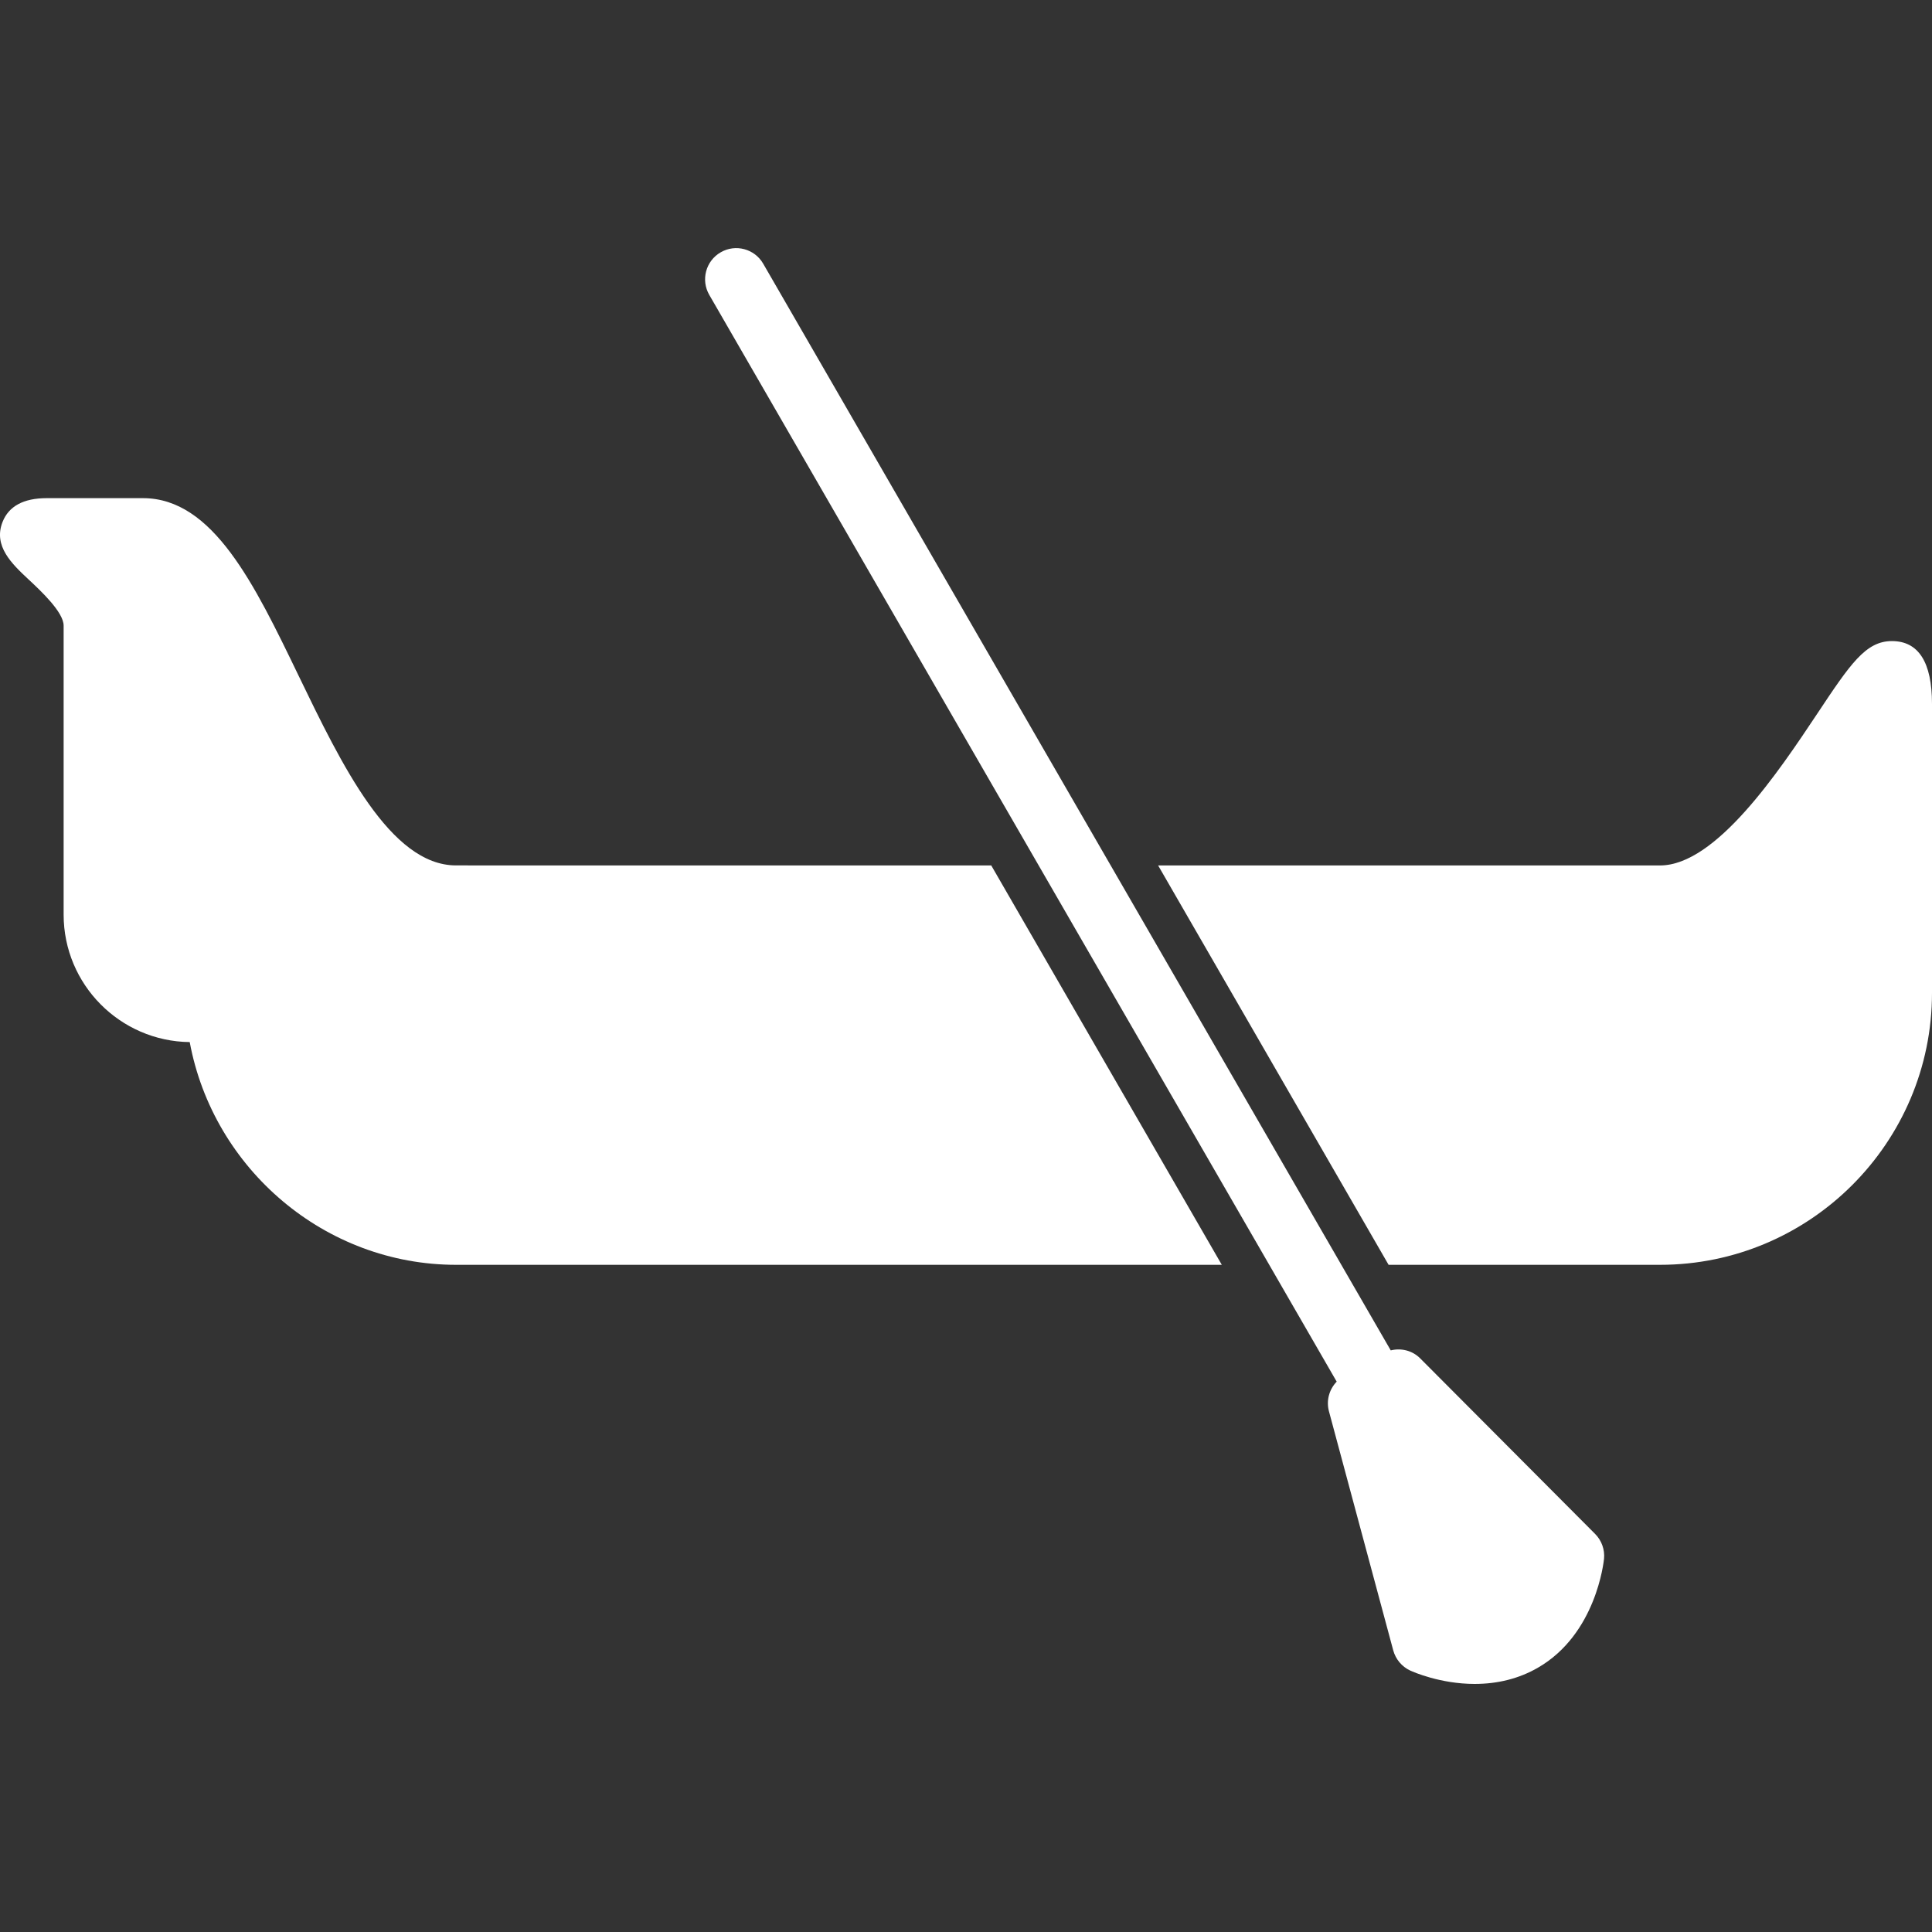 <?xml version="1.0" encoding="iso-8859-1"?>
<!-- Generator: Adobe Illustrator 16.0.0, SVG Export Plug-In . SVG Version: 6.00 Build 0)  -->
<!DOCTYPE svg PUBLIC "-//W3C//DTD SVG 1.1//EN" "http://www.w3.org/Graphics/SVG/1.1/DTD/svg11.dtd">
<svg xmlns="http://www.w3.org/2000/svg" xmlns:xlink="http://www.w3.org/1999/xlink" version="1.1" id="Capa_1" x="0px" y="0px" width="512px" height="512px" viewBox="0 0 45 45" style="enable-background:new 0 0 45 45;" xml:space="preserve">
<rect x="0" y="0" width="45" height="45" fill="#333333" stroke="none"/>
<g>
	<g>
		<g>
			<path d="M10.622,20.157c-1.533,0-2.67-2.354-3.672-4.429c-1.024-2.122-1.991-4.125-3.62-4.125H1.087     c-0.537,0-0.883,0.187-1.027,0.553c-0.223,0.563,0.218,0.978,0.607,1.342c0.285,0.266,0.815,0.761,0.815,1.074v6.732     c0,1.625,1.314,2.95,2.937,2.968c0.548,2.958,3.153,5.188,6.203,5.188h17.836l-5.37-9.302L10.622,20.157L10.622,20.157z" fill="#FFFFFF"/>
			<path d="M44.066,14.932c-0.612,0-0.97,0.534-1.748,1.705c-0.877,1.316-2.345,3.521-3.653,3.521h-11.69l5.368,9.302h6.322     c3.492,0,6.335-2.842,6.335-6.334v-6.729C45,15.424,44.686,14.932,44.066,14.932z" fill="#FFFFFF"/>
			<path d="M33.081,31.641c-0.185-0.187-0.446-0.247-0.688-0.188L17.777,6.143c-0.2-0.348-0.645-0.467-0.991-0.266     c-0.347,0.2-0.466,0.644-0.266,0.991l14.614,25.313c-0.173,0.18-0.247,0.438-0.181,0.688l1.498,5.571     c0.057,0.209,0.203,0.382,0.399,0.472c0.068,0.031,0.699,0.309,1.496,0.31c0.545,0,1.039-0.127,1.472-0.376     c1.36-0.782,1.535-2.469,1.543-2.538c0.021-0.217-0.058-0.43-0.209-0.581L33.081,31.641z" fill="#FFFFFF"/>
		</g>
	</g>
</g>
<g>
</g>
<g>
</g>
<g>
</g>
<g>
</g>
<g>
</g>
<g>
</g>
<g>
</g>
<g>
</g>
<g>
</g>
<g>
</g>
<g>
</g>
<g>
</g>
<g>
</g>
<g>
</g>
<g>
</g>
</svg>
